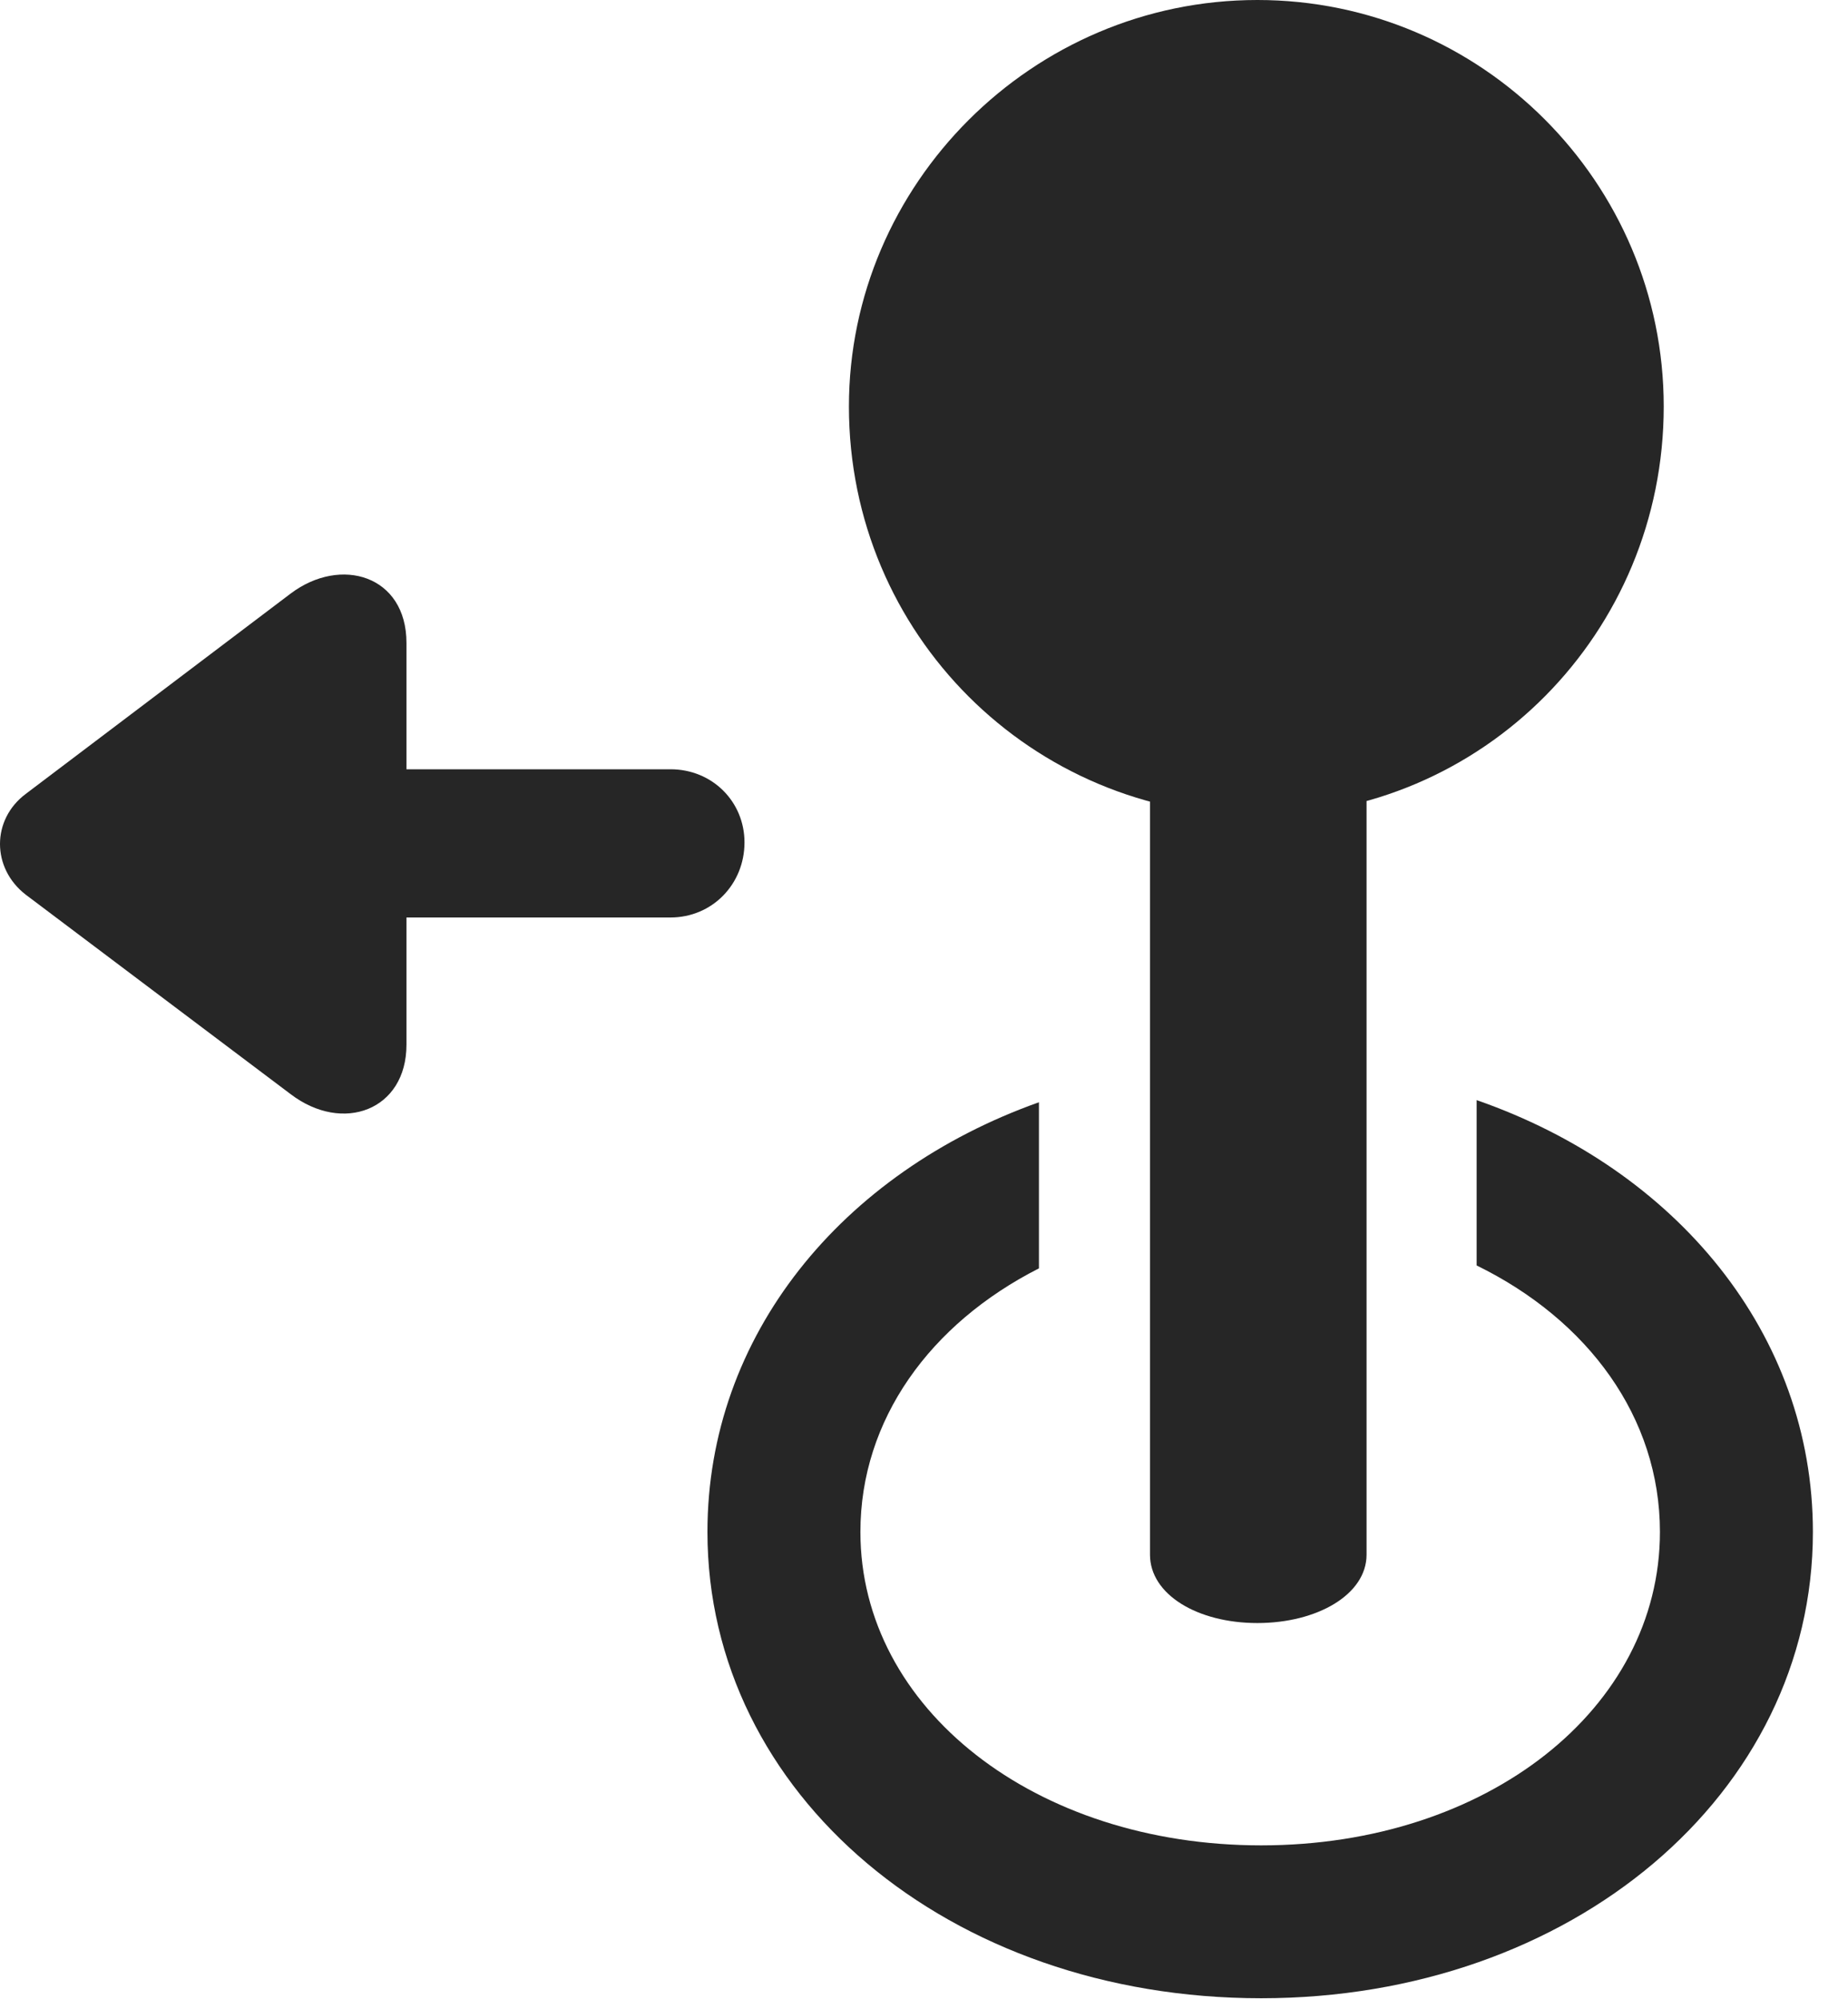 <?xml version="1.0" encoding="UTF-8"?>
<!--Generator: Apple Native CoreSVG 326-->
<!DOCTYPE svg
PUBLIC "-//W3C//DTD SVG 1.1//EN"
       "http://www.w3.org/Graphics/SVG/1.1/DTD/svg11.dtd">
<svg version="1.1" xmlns="http://www.w3.org/2000/svg" xmlns:xlink="http://www.w3.org/1999/xlink" viewBox="0 0 19.004 20.557">
 <g>
  <rect height="20.557" opacity="0" width="19.004" x="0" y="0"/>
  <path d="M18.643 15.752C18.643 18.447 16.162 20.547 12.969 20.547C9.756 20.547 7.275 18.447 7.275 15.752C7.275 13.737 8.652 12.057 10.684 11.334L10.684 13.042C9.566 13.61 8.848 14.597 8.848 15.752C8.848 17.568 10.645 18.975 12.969 18.975C15.293 18.975 17.07 17.568 17.07 15.752C17.07 14.576 16.333 13.574 15.185 13.012L15.185 11.312C17.24 12.026 18.643 13.718 18.643 15.752Z" fill="black" fill-opacity="0.85"/>
  <path d="M12.93 16.689C13.545 16.689 14.053 16.396 14.053 15.986L14.053 5.908L11.826 5.908L11.826 15.986C11.826 16.396 12.315 16.689 12.93 16.689ZM12.93 8.389C15.254 8.389 17.109 6.504 17.109 4.18C17.109 1.875 15.234 0 12.93 0C10.615 0 8.73 1.895 8.73 4.18C8.73 6.523 10.615 8.389 12.93 8.389Z" fill="black" fill-opacity="0.85"/>
  <path d="M7.656 8.662C7.656 8.242 7.324 7.91 6.895 7.91L4.18 7.91L4.18 6.611C4.18 5.918 3.506 5.713 2.988 6.104L0.264 8.164C-0.088 8.428-0.088 8.926 0.264 9.199L2.988 11.25C3.525 11.66 4.18 11.416 4.18 10.742L4.18 9.434L6.895 9.434C7.324 9.434 7.656 9.092 7.656 8.662Z" fill="black" fill-opacity="0.85"/>
 </g>
</svg>
